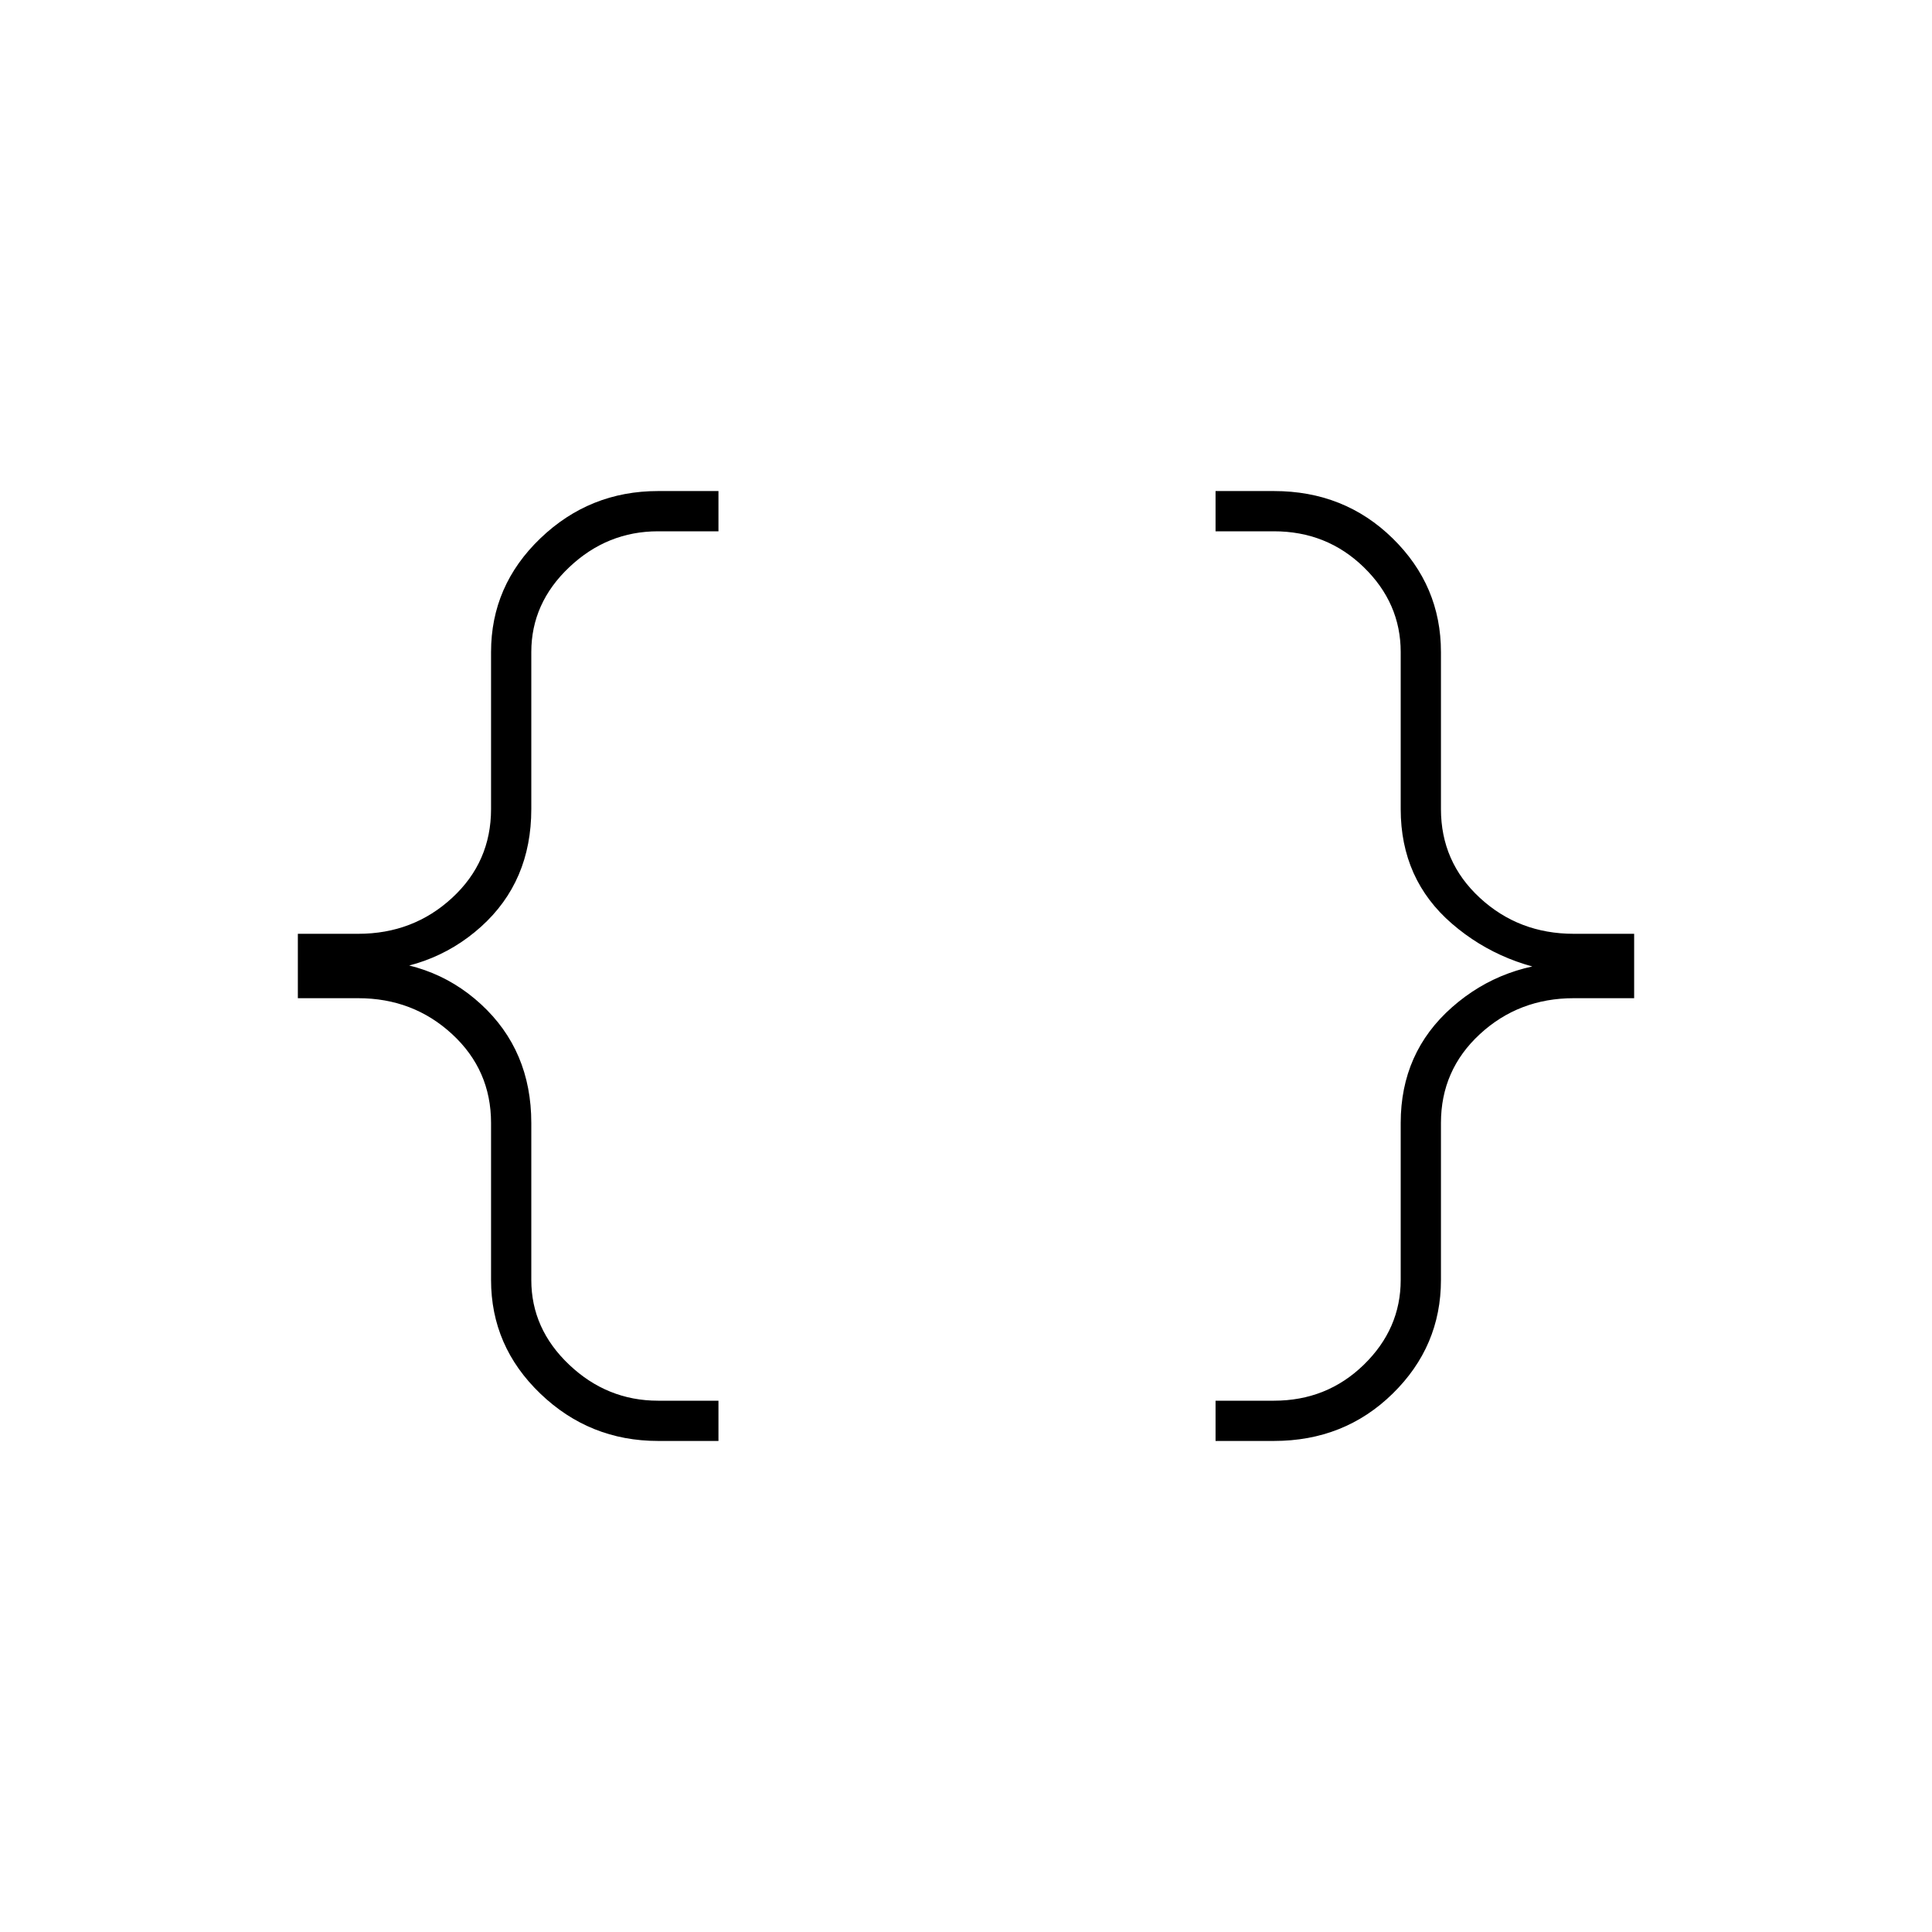 <svg xmlns="http://www.w3.org/2000/svg" height="20" viewBox="0 -960 960 960" width="20"><path d="M604-244v-20h29q26.3 0 44.65-17.85Q696-299.7 696-324v-78q0-35 25.5-57.5T783-482v6q-36-3-61.5-25T696-558v-78q0-24.3-18.35-42.15Q659.3-696 633-696h-29v-20h29q35 0 59 23.5t24 56.5v78q0 26.3 19.35 44.15Q754.7-496 782-496h30v32h-30q-27.3 0-46.65 17.85Q716-428.3 716-402v78q0 33-24 56.5T633-244h-29Zm-277 0q-34 0-58.5-23.5T244-324v-78q0-26.3-19.35-44.15Q205.3-464 178-464h-30v-32h30q27.3 0 46.65-17.85Q244-531.7 244-558v-78q0-33 24.5-56.5T327-716h30v20h-30q-25.3 0-44.15 17.85Q264-660.3 264-636v78q0 36-25 58.5T177-477v-5.85Q214-484 239-461t25 59v78q0 24.3 18.85 42.15Q301.7-264 327-264h30v20h-30Z"/></svg>